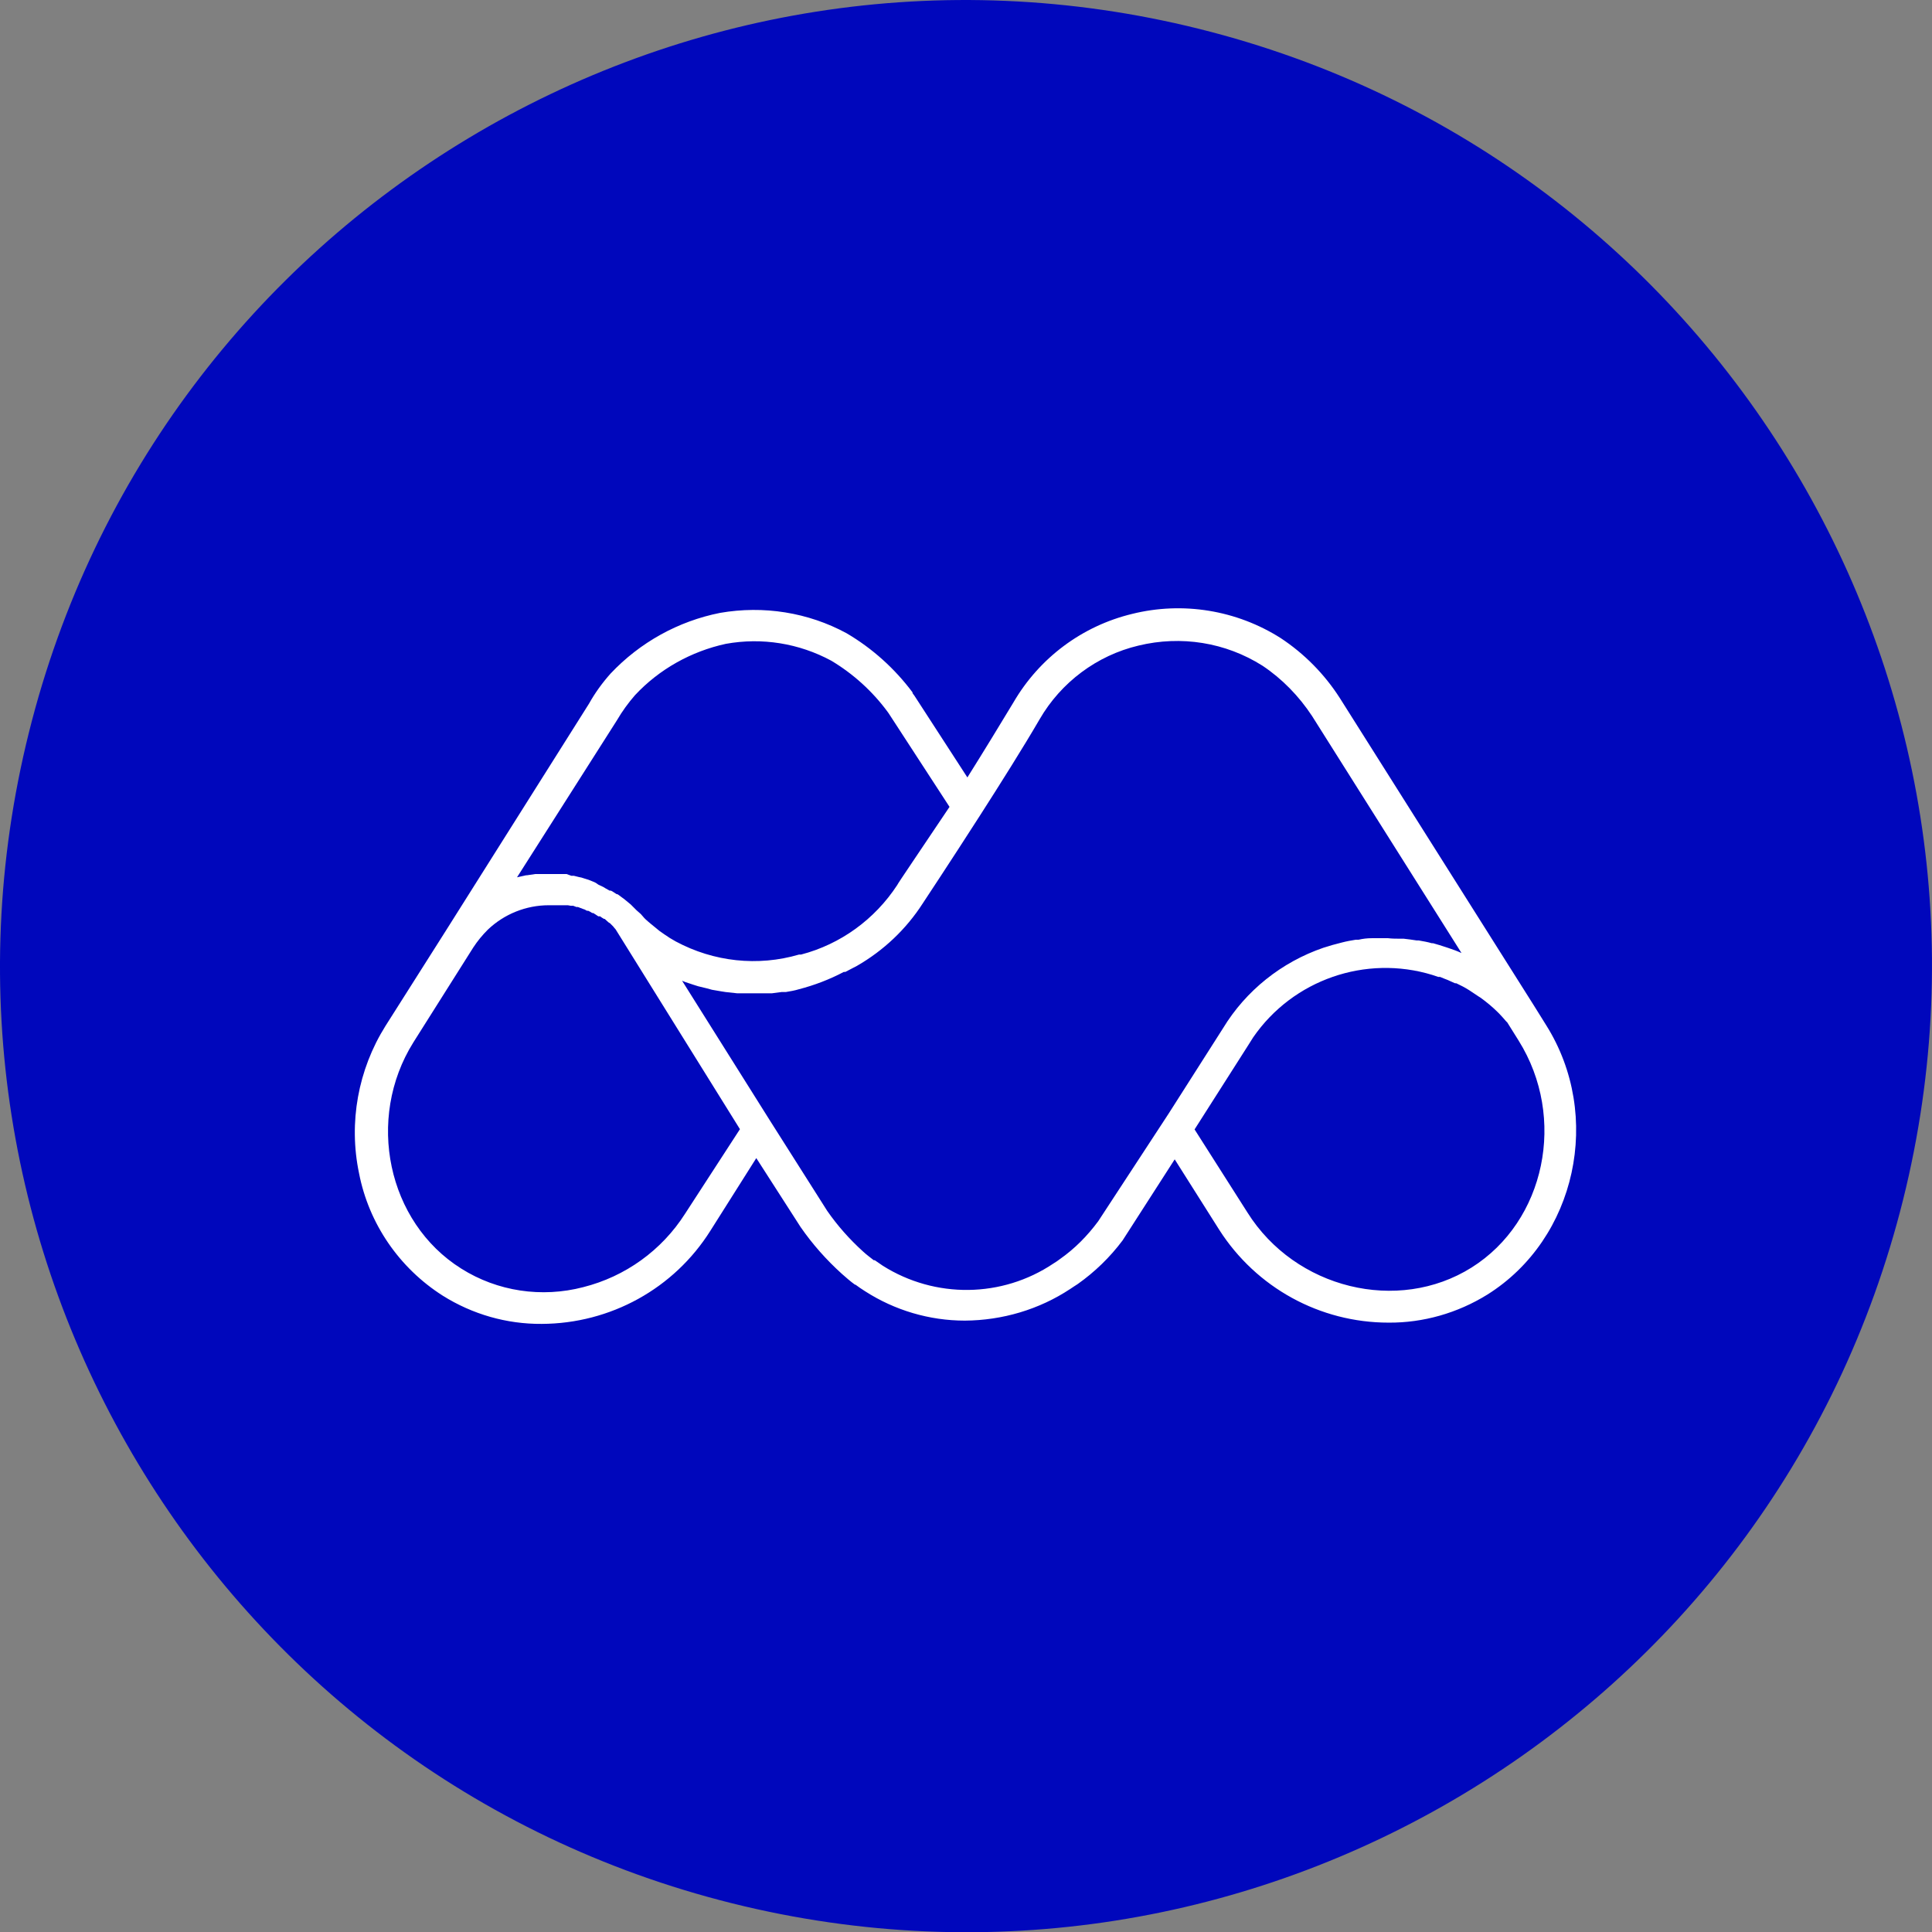 <?xml version="1.0" encoding="utf-8"?>
<!-- Generator: Adobe Illustrator 24.0.0, SVG Export Plug-In . SVG Version: 6.00 Build 0)  -->
<svg version="1.1"
	 id="Layer_1" shape-rendering="geometricPrecision" text-rendering="geometricPrecision" image-rendering="optimizeQuality" xmlns:xodm="http://www.corel.com/coreldraw/odm/2003"
	 xmlns="http://www.w3.org/2000/svg" xmlns:xlink="http://www.w3.org/1999/xlink" x="0px" y="0px" viewBox="0 0 767.9 768"
	 style="enable-background:new 0 0 767.9 768;" xml:space="preserve">
<rect x="0" y="0" width="767.9" height="768" fill="#808080" stroke="none"/>
<style type="text/css">
	.st0{fill:#0007BC;}
	.st1{fill:#FFFFFF;}
</style>
<g>
	<g id="Layer_x0020_1">
		<g id="_1421344023328">
			<path class="st0" d="M756.4,476.9C705.1,682.6,496.8,807.8,291,756.5C85.3,705.2-39.8,496.8,11.5,291.1
				C62.7,85.4,271.1-39.8,476.7,11.5C682.5,62.8,807.7,271.2,756.4,476.9L756.4,476.9L756.4,476.9z"/>
		</g>
	</g>
	<path class="st1" d="M614.5,407.4L614.5,407.4l-4.8-7.7l0,0l-77.2-122.3l0,0c-6.1-9.5-14.1-17.6-23.5-23.8
		c-17.5-11.1-38.9-14.6-59-9.6c-19.9,4.8-36.9,17.5-47.2,35.2c-5.2,8.6-11.7,19.3-18.3,29.8l-21-32.4l-0.8-1.1v-0.3
		c-7.1-9.5-16-17.5-26.2-23.5c-15.3-8.3-33-11.1-50.3-8.1c-16.6,3.3-31.8,11.7-43.5,24.1c-3.3,3.7-6.2,7.7-8.6,12l-57,90.4l0,0
		l-23.9,37.7c-10.9,17.4-14.7,38.4-10.5,58.5c3.9,20.1,16,37.7,33.3,48.7c11.8,7.4,25.4,11.3,39.3,11.2c27.3-0.1,52.6-14,67.1-37.1
		l18.2-28.8l17.6,27.4c4.7,6.8,10.3,13.1,16.4,18.6c1.7,1.5,3.4,3,5.2,4.3h0.2c1.2,0.9,2.4,1.7,3.8,2.6
		c11.8,7.6,25.6,11.7,39.7,11.7c14.9-0.1,29.5-4.4,41.9-12.6l1.5-1l1.4-0.9c6.8-4.8,12.9-10.7,17.9-17.4l20.7-32.2l17.7,28
		c14.7,23,40,36.9,67.3,36.9c13.8,0.1,27.4-3.8,39.2-11.1C626.6,492.4,637.2,443.4,614.5,407.4z M245.2,286.3
		c2.1-3.6,4.5-6.9,7.2-10c9.6-10.3,22.3-17.4,36.1-20.4c14.4-2.6,29.1-0.2,41.9,6.7c8.7,5.2,16.3,12.1,22.3,20.2l0.5,0.7l24.2,37.2
		c-11.3,16.9-20.8,30.8-20.8,31.1c-8.9,13.6-22.5,23.5-38.2,27.6h-0.8c-16.4,4.8-33.9,2.9-49-5.2l0,0l-2.4-1.4l0,0l-2.1-1.4l0,0
		l-2-1.4l0,0l-1.7-1.4l0,0l-1.6-1.3l0,0l-1.3-1.1l0,0l-0.9-0.8l0,0l-0.5-0.5l0,0l-1.4-1.6l-1.7-1.5l0,0l-0.5-0.5l-0.8-0.8l-0.5-0.5
		l-0.5-0.5l-2.3-1.9l-0.5-0.4l-0.7-0.5l-1.2-0.9l-0.6-0.4h-0.3l-1.7-1.1l-0.6-0.3h-0.5l-1.6-0.9l0,0l-0.8-0.5l-2.1-1l-1-0.7
		l-1.1-0.5l-2-0.8h-0.1l-2.5-0.8l-1-0.2l-2-0.5l0,0h-1l-1.9-0.7l0,0h-1.1h-0.8h-1h-1.4h-3.1h-1h-3.5h-0.5l-3.4,0.5h-0.3l-3.6,0.8
		l0,0L245.2,286.3z M272.3,482.4c-9.3,14.6-23.8,25-40.5,29.2c-16.5,4.3-34.1,1.7-48.5-7.4c-29.3-18.4-38-59.5-19-89.9l23.8-37.7
		c1.7-2.6,3.6-4.9,5.8-7.1c6.5-6.2,15.2-9.7,24.2-9.7h2.4h0.8h1.6h0.8h1.4l0,0h0.6l1.1,0.2h0.4l0,0h0.6l1.3,0.5h0.6l0,0l2.1,0.8
		l0.6,0.2l0.9,0.5h0.5l0.8,0.4l0.8,0.5h0.4l0.8,0.5l1.2,0.8h0.4h0.3l0.7,0.5l0.8,0.5h0.3l1.8,1.6h0.2l1.1,1.1l0,0l0.3,0.3l0.4,0.5
		l0.6,0.7l0,0l49.4,79.4L272.3,482.4z M436.5,485.4c-4.3,5.8-9.3,10.9-15.3,15.1l-1.1,0.8l-1.4,0.9c-20.4,13.7-47,14-67.8,0.9
		l-3.2-2.2h-0.4c-1.4-1.1-2.9-2.2-4.3-3.5c-5.3-4.8-10.1-10.2-14.2-16.1l-22.7-35.8l0,0l-35-55.7l1.2,0.5l3.3,1.1l1.9,0.6l3.3,0.8
		l2.2,0.6l3.5,0.6l1.9,0.3l4.6,0.5h0.6h5.2h2.1h3.9h2l3.8-0.5h1.7c1.8-0.3,3.6-0.6,5.2-1.1l0,0c6.2-1.6,12.2-3.9,17.9-6.9h0.6
		c1.6-0.8,3-1.6,4.6-2.4c10.6-6.1,19.6-14.6,26.2-24.9c0,0,10.8-16.3,22.6-34.7l0,0c8.4-13.1,17.4-27.4,23.8-38.4
		c8.5-14.7,22.8-25.4,39.3-29.3c16.9-4.1,34.6-1.3,49.3,8c7.8,5.2,14.5,12.1,19.7,20l59.4,94.2l0,0c-1.7-0.8-3.4-1.4-5.2-2l-0.9-0.3
		c-1.7-0.6-3.5-1.1-5.2-1.6h-0.5c-1.7-0.5-3.5-0.8-5.2-1.1h-0.8c-1.7-0.3-3.6-0.5-5.2-0.7h-1c-1.8,0-3.6,0-5.2-0.2h-0.2
		c-1.7,0-3.6,0-5.2,0h-1.1c-1.7,0-3.5,0.2-5.2,0.6h-1.1c-1.8,0.3-3.6,0.6-5.5,1.1l0,0c-2.5,0.6-4.9,1.3-7.4,2.1
		c-16.6,5.7-30.8,17-39.9,32l-21.6,33.9L436.5,485.4z M584.9,503.8c-29.3,18.4-70.1,8.4-89.1-21.9l-21-33l21.6-33.9l1.7-2.7l0,0
		c15.8-22.9,44.7-32.9,71.2-24.8l0,0l2.4,0.8h0.7l1.7,0.7l1.3,0.5l1.1,0.5l1.8,0.8h0.5c1.7,0.8,3.5,1.7,5.2,2.8
		c1.7,1.1,2.4,1.6,3.6,2.4l0.8,0.5c2.5,1.8,4.9,3.8,7,5.9l0.5,0.5c0.9,0.9,1.8,2,2.7,3l0.5,0.5l4.5,7.2
		C622.8,444.3,614.2,485.4,584.9,503.8L584.9,503.8z"/>
</g>
</svg>
